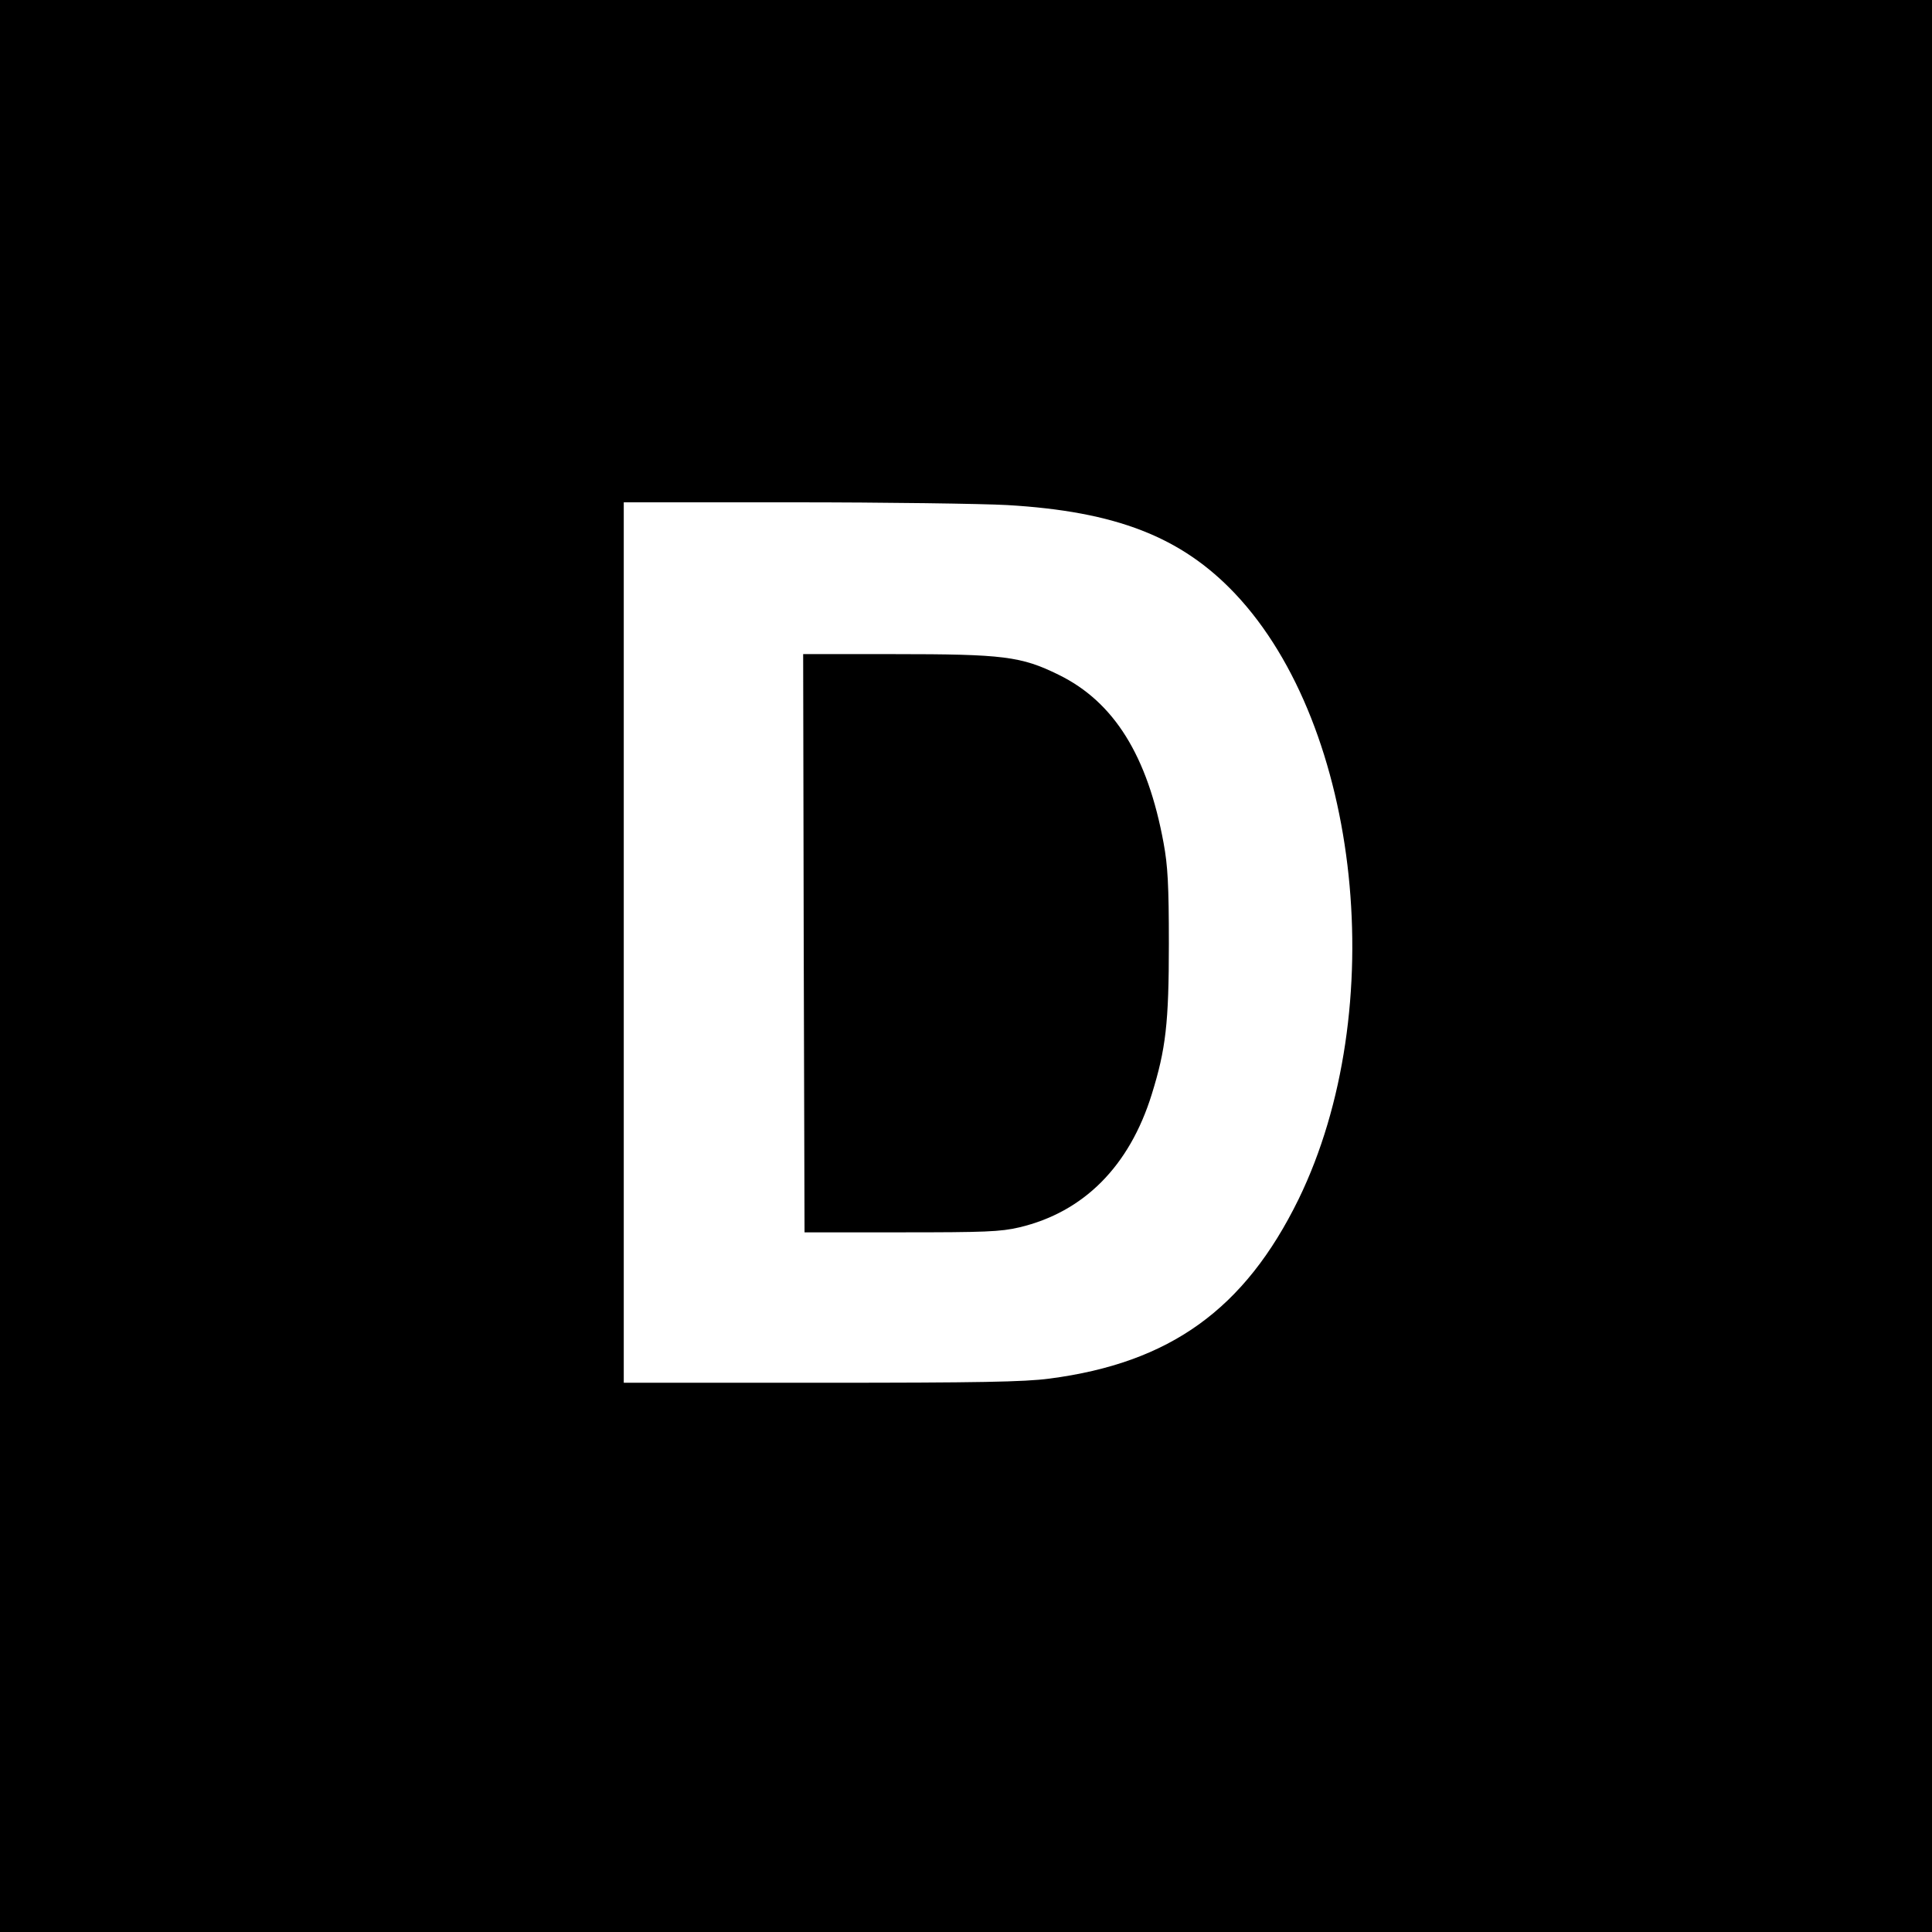 <?xml version="1.0" standalone="no"?>
<!DOCTYPE svg PUBLIC "-//W3C//DTD SVG 20010904//EN"
 "http://www.w3.org/TR/2001/REC-SVG-20010904/DTD/svg10.dtd">
<svg version="1.0" xmlns="http://www.w3.org/2000/svg"
 width="700pt" height="700pt" viewBox="0 0 700 700"
 preserveAspectRatio="xMidYMid meet">
<g transform="translate(0,700) scale(0.1,-0.1)"
fill="#000000" stroke="none">
<path d="M0 3500 l0 -3500 3500 0 3500 0 0 3500 0 3500 -3500 0 -3500 0 0
-3500z m3650 1670 c393 -23 630 -115 825 -321 456 -483 564 -1508 230 -2194
-195 -398 -465 -593 -903 -650 -91 -12 -254 -15 -828 -15 l-714 0 0 1595 0
1595 613 0 c336 0 686 -5 777 -10z"/>
<path d="M2912 3583 l3 -1048 350 0 c303 0 360 2 428 18 233 55 399 221 480
482 51 164 62 258 62 545 0 214 -4 284 -19 365 -58 317 -180 512 -380 610
-136 67 -200 75 -597 75 l-329 0 2 -1047z"/>
</g>
</svg>
